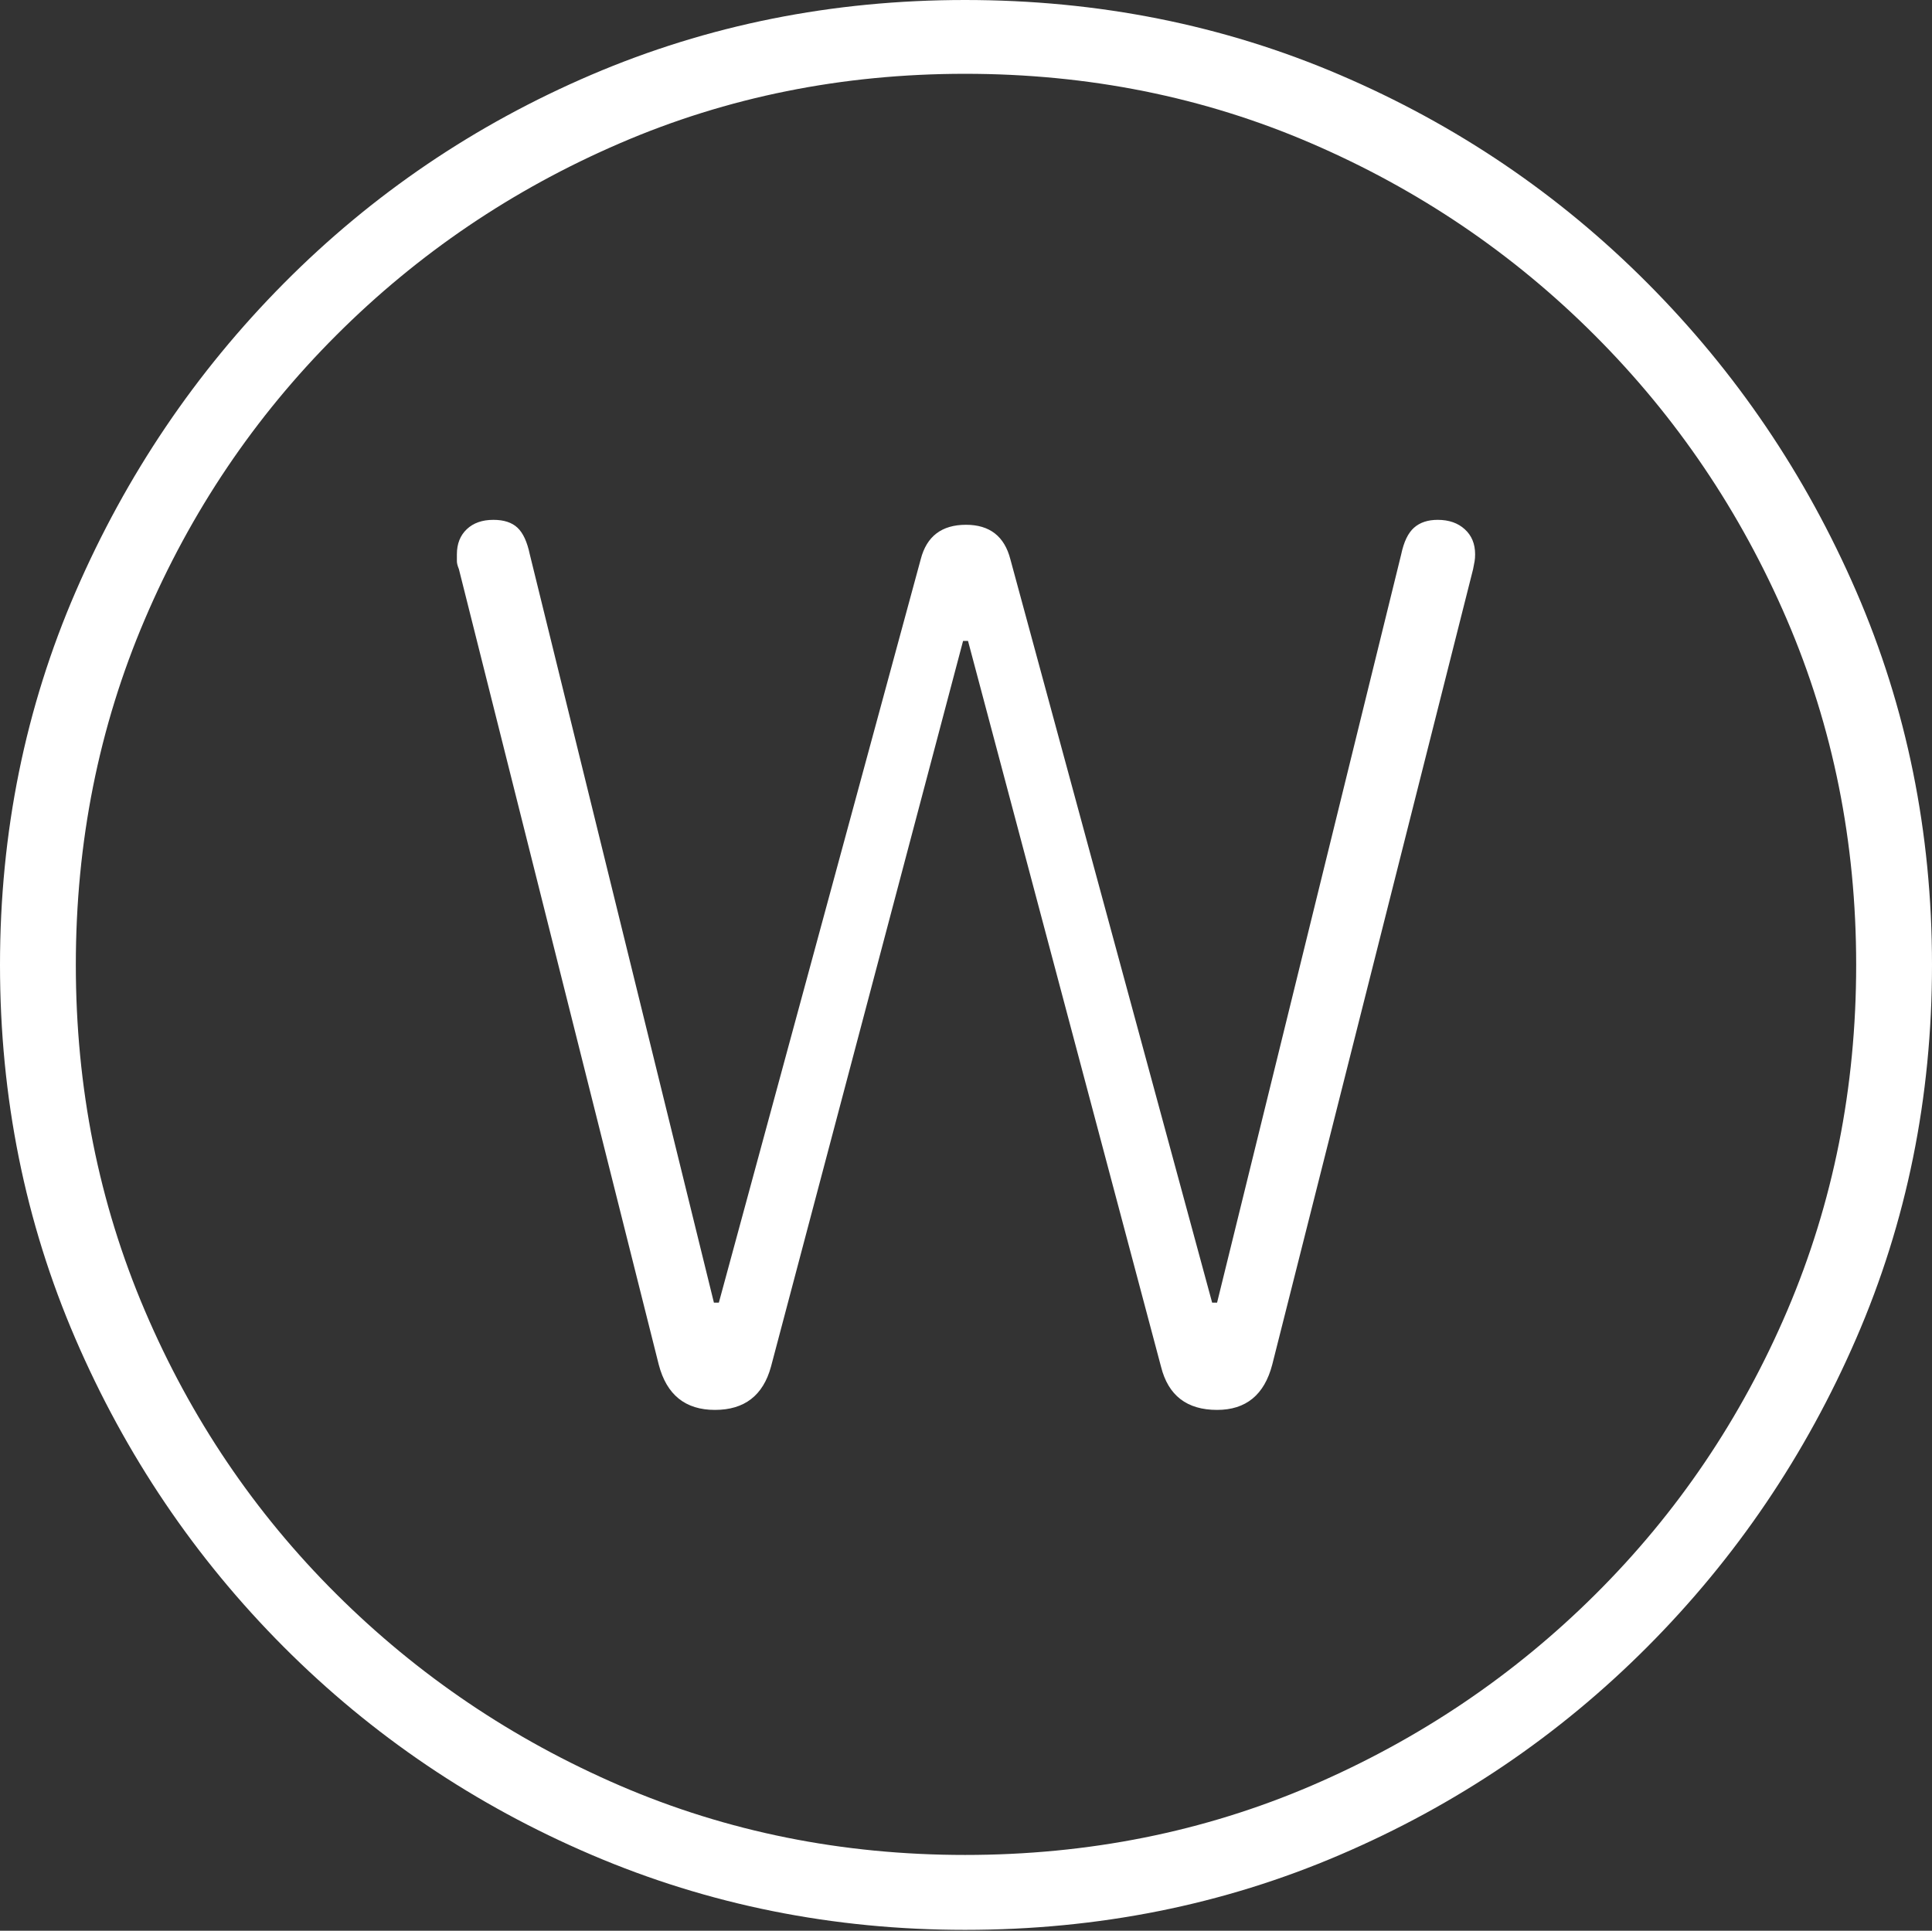 <?xml version="1.0" encoding="UTF-8"?>
<!--Generator: Apple Native CoreSVG 175-->
<!DOCTYPE svg
PUBLIC "-//W3C//DTD SVG 1.1//EN"
       "http://www.w3.org/Graphics/SVG/1.1/DTD/svg11.dtd">
<svg version="1.1" xmlns="http://www.w3.org/2000/svg" xmlns:xlink="http://www.w3.org/1999/xlink" width="19.16" height="19.15">
 <rect width="100%" height="100%" fill="#333333" stroke="none"/>
 <g>
  <rect height="19.15" opacity="0" width="19.16" x="0" y="0"/>
  <path d="M9.57 19.141Q11.553 19.141 13.286 18.398Q15.02 17.656 16.338 16.333Q17.656 15.01 18.408 13.276Q19.16 11.543 19.16 9.57Q19.16 7.598 18.408 5.864Q17.656 4.131 16.338 2.808Q15.02 1.484 13.286 0.742Q11.553 0 9.57 0Q7.598 0 5.864 0.742Q4.131 1.484 2.817 2.808Q1.504 4.131 0.752 5.864Q0 7.598 0 9.57Q0 11.543 0.747 13.276Q1.494 15.01 2.812 16.333Q4.131 17.656 5.869 18.398Q7.607 19.141 9.57 19.141ZM9.57 18.398Q7.744 18.398 6.147 17.71Q4.551 17.021 3.335 15.81Q2.119 14.6 1.436 12.998Q0.752 11.396 0.752 9.57Q0.752 7.744 1.436 6.143Q2.119 4.541 3.335 3.325Q4.551 2.109 6.147 1.421Q7.744 0.732 9.57 0.732Q11.406 0.732 13.003 1.421Q14.6 2.109 15.815 3.325Q17.031 4.541 17.72 6.143Q18.408 7.744 18.408 9.57Q18.408 11.396 17.725 12.998Q17.041 14.6 15.825 15.81Q14.609 17.021 13.008 17.71Q11.406 18.398 9.57 18.398ZM7.09 13.984Q7.529 13.984 7.646 13.555L9.551 6.357L9.6 6.357L11.514 13.555Q11.621 13.984 12.07 13.984Q12.5 13.984 12.617 13.535L14.609 5.645Q14.619 5.596 14.624 5.566Q14.629 5.537 14.629 5.498Q14.629 5.342 14.526 5.249Q14.424 5.156 14.258 5.156Q14.111 5.156 14.023 5.234Q13.935 5.312 13.896 5.498L12.07 12.92L12.021 12.92L10.02 5.547Q9.932 5.205 9.58 5.205Q9.219 5.205 9.131 5.547L7.129 12.92L7.08 12.92L5.254 5.498Q5.215 5.312 5.132 5.234Q5.049 5.156 4.893 5.156Q4.727 5.156 4.629 5.249Q4.531 5.342 4.531 5.498Q4.531 5.537 4.531 5.566Q4.531 5.596 4.551 5.645L6.533 13.535Q6.65 13.984 7.09 13.984Z" fill="#ffffff"/>
 </g>
</svg>
